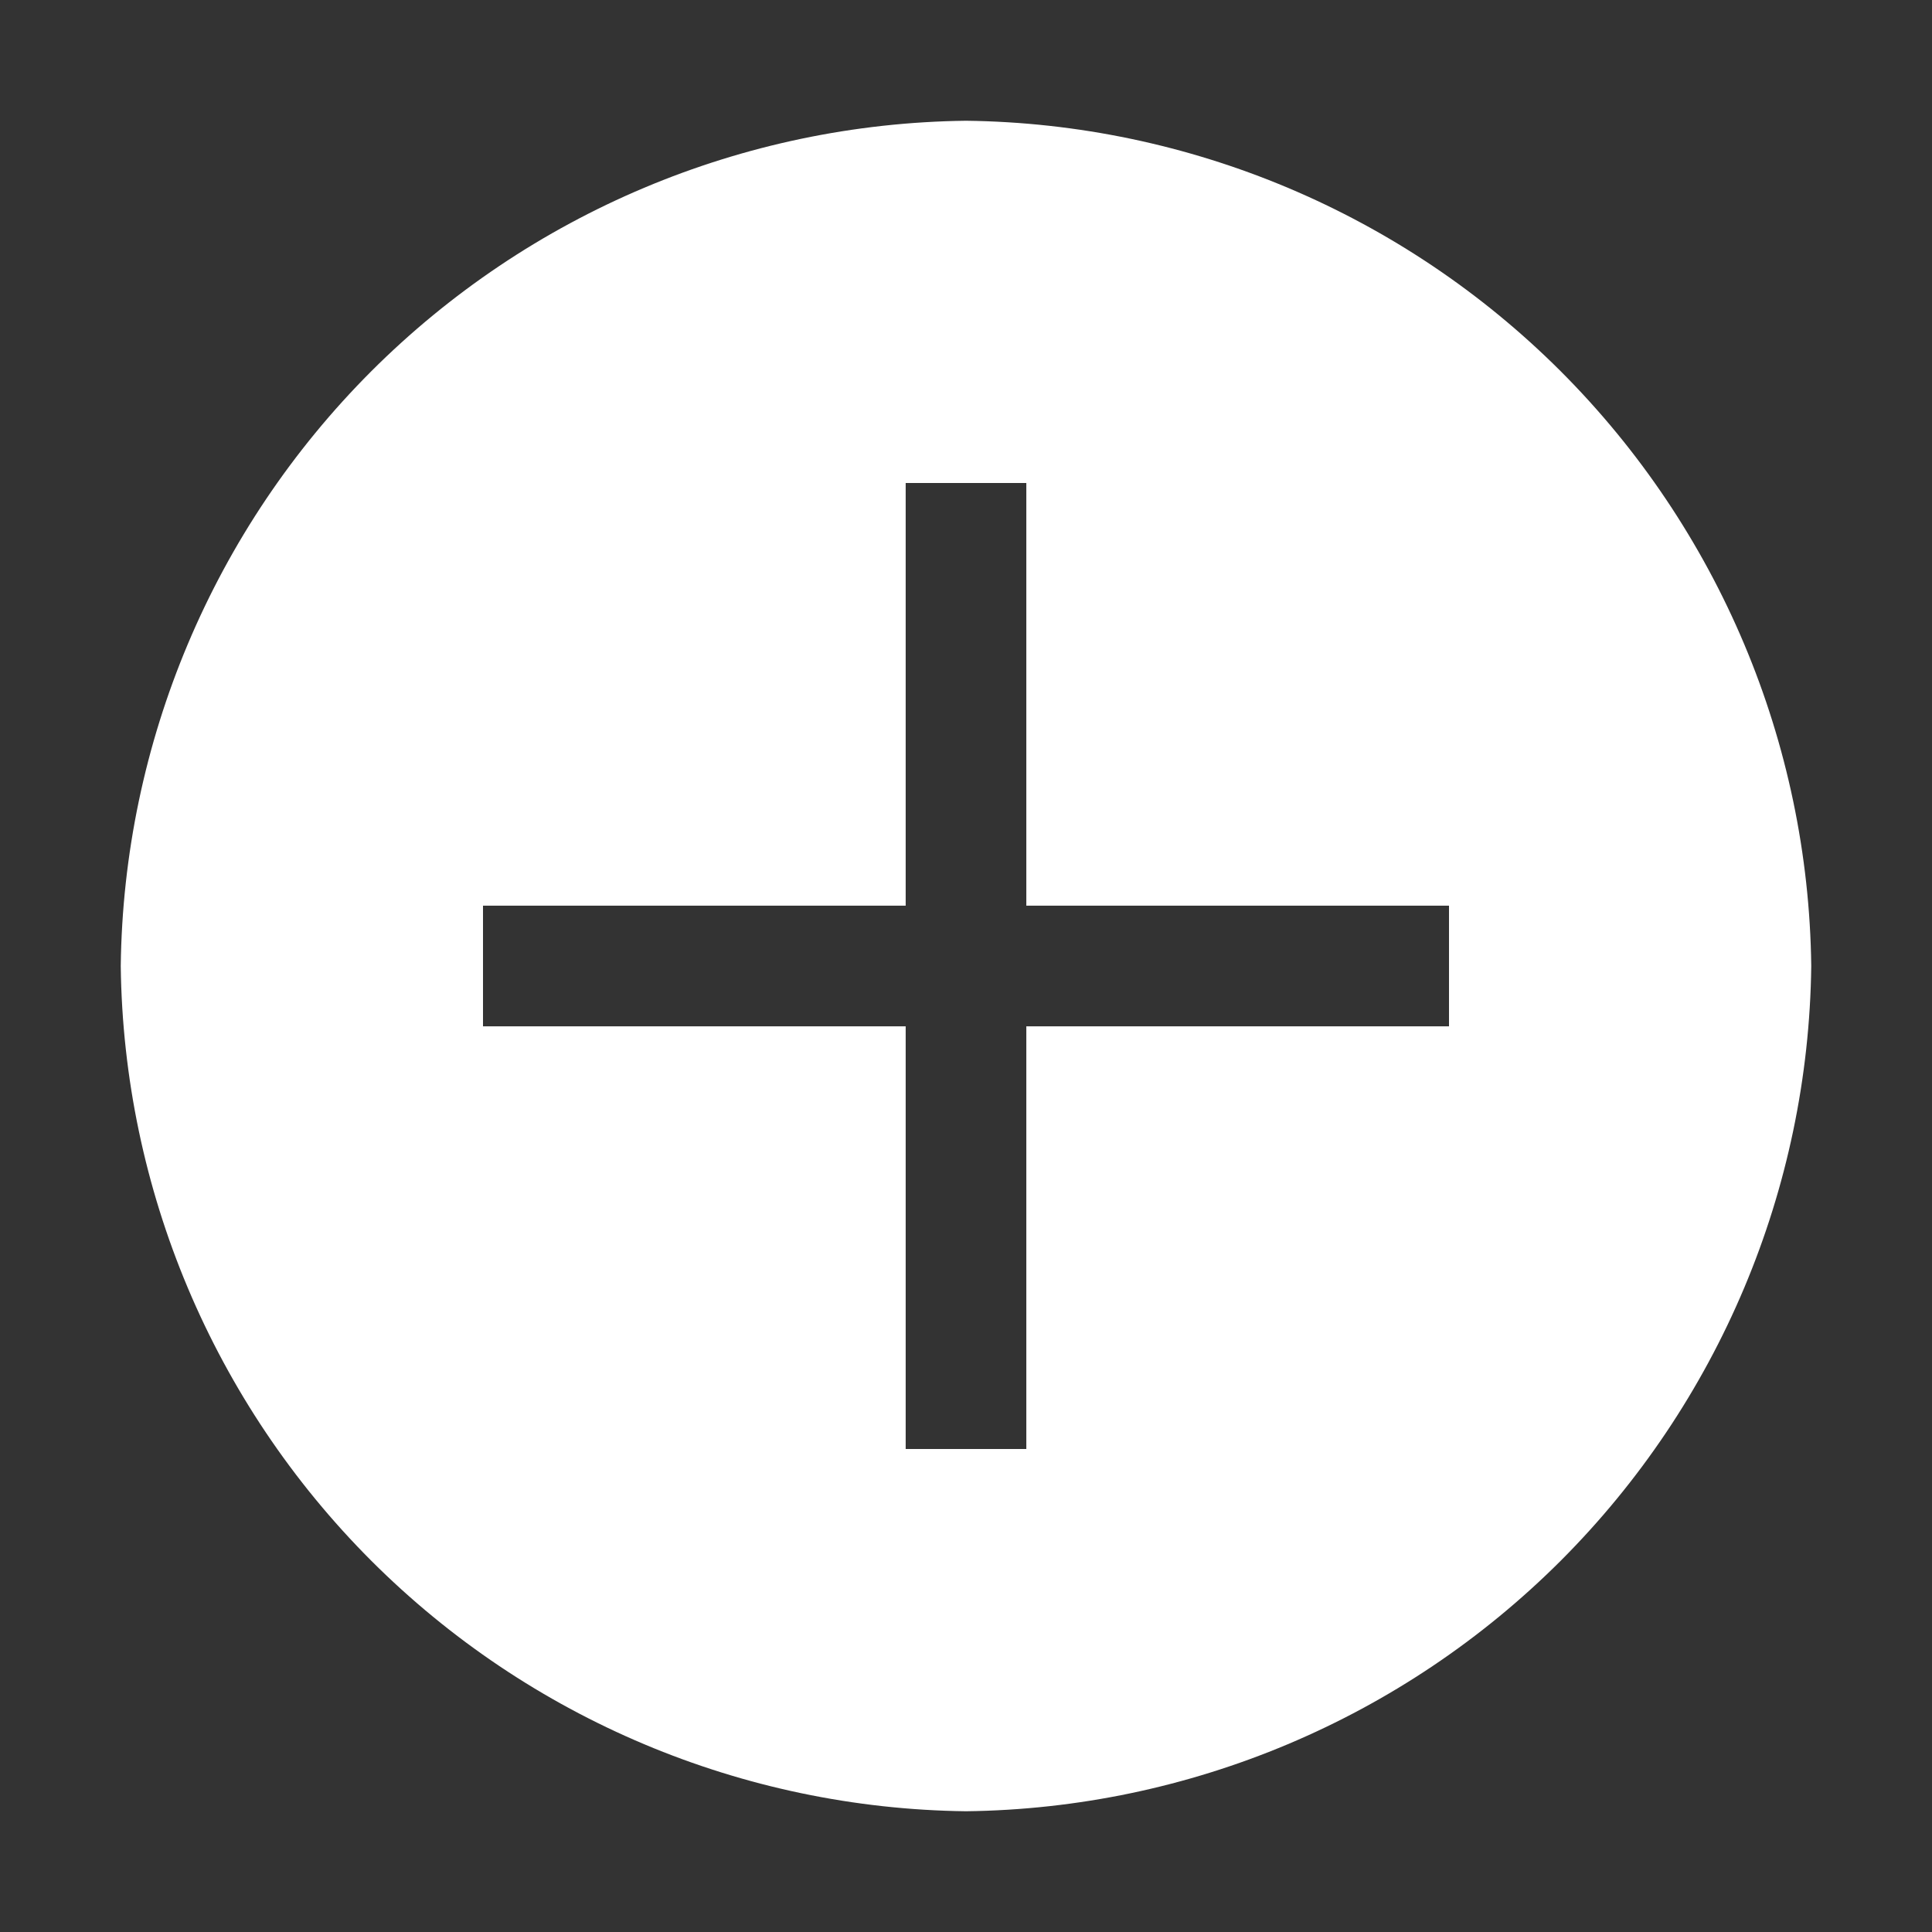 <svg width="18" height="18" viewBox="0 0 18 18" fill="none" xmlns="http://www.w3.org/2000/svg">
<rect x="0" y="0" width="18" height="18" fill="#333333" stroke="none"/>
<path d="M9 1.125C6.919 1.15 4.931 1.988 3.459 3.459C1.988 4.931 1.15 6.919 1.125 9C1.15 11.081 1.988 13.069 3.459 14.541C4.931 16.012 6.919 16.85 9 16.875C11.081 16.85 13.069 16.012 14.541 14.541C16.012 13.069 16.85 11.081 16.875 9C16.85 6.919 16.012 4.931 14.541 3.459C13.069 1.988 11.081 1.15 9 1.125V1.125ZM13.5 9.562H9.562V13.5H8.438V9.562H4.5V8.438H8.438V4.5H9.562V8.438H13.5V9.562Z" fill="white"/>
</svg>
